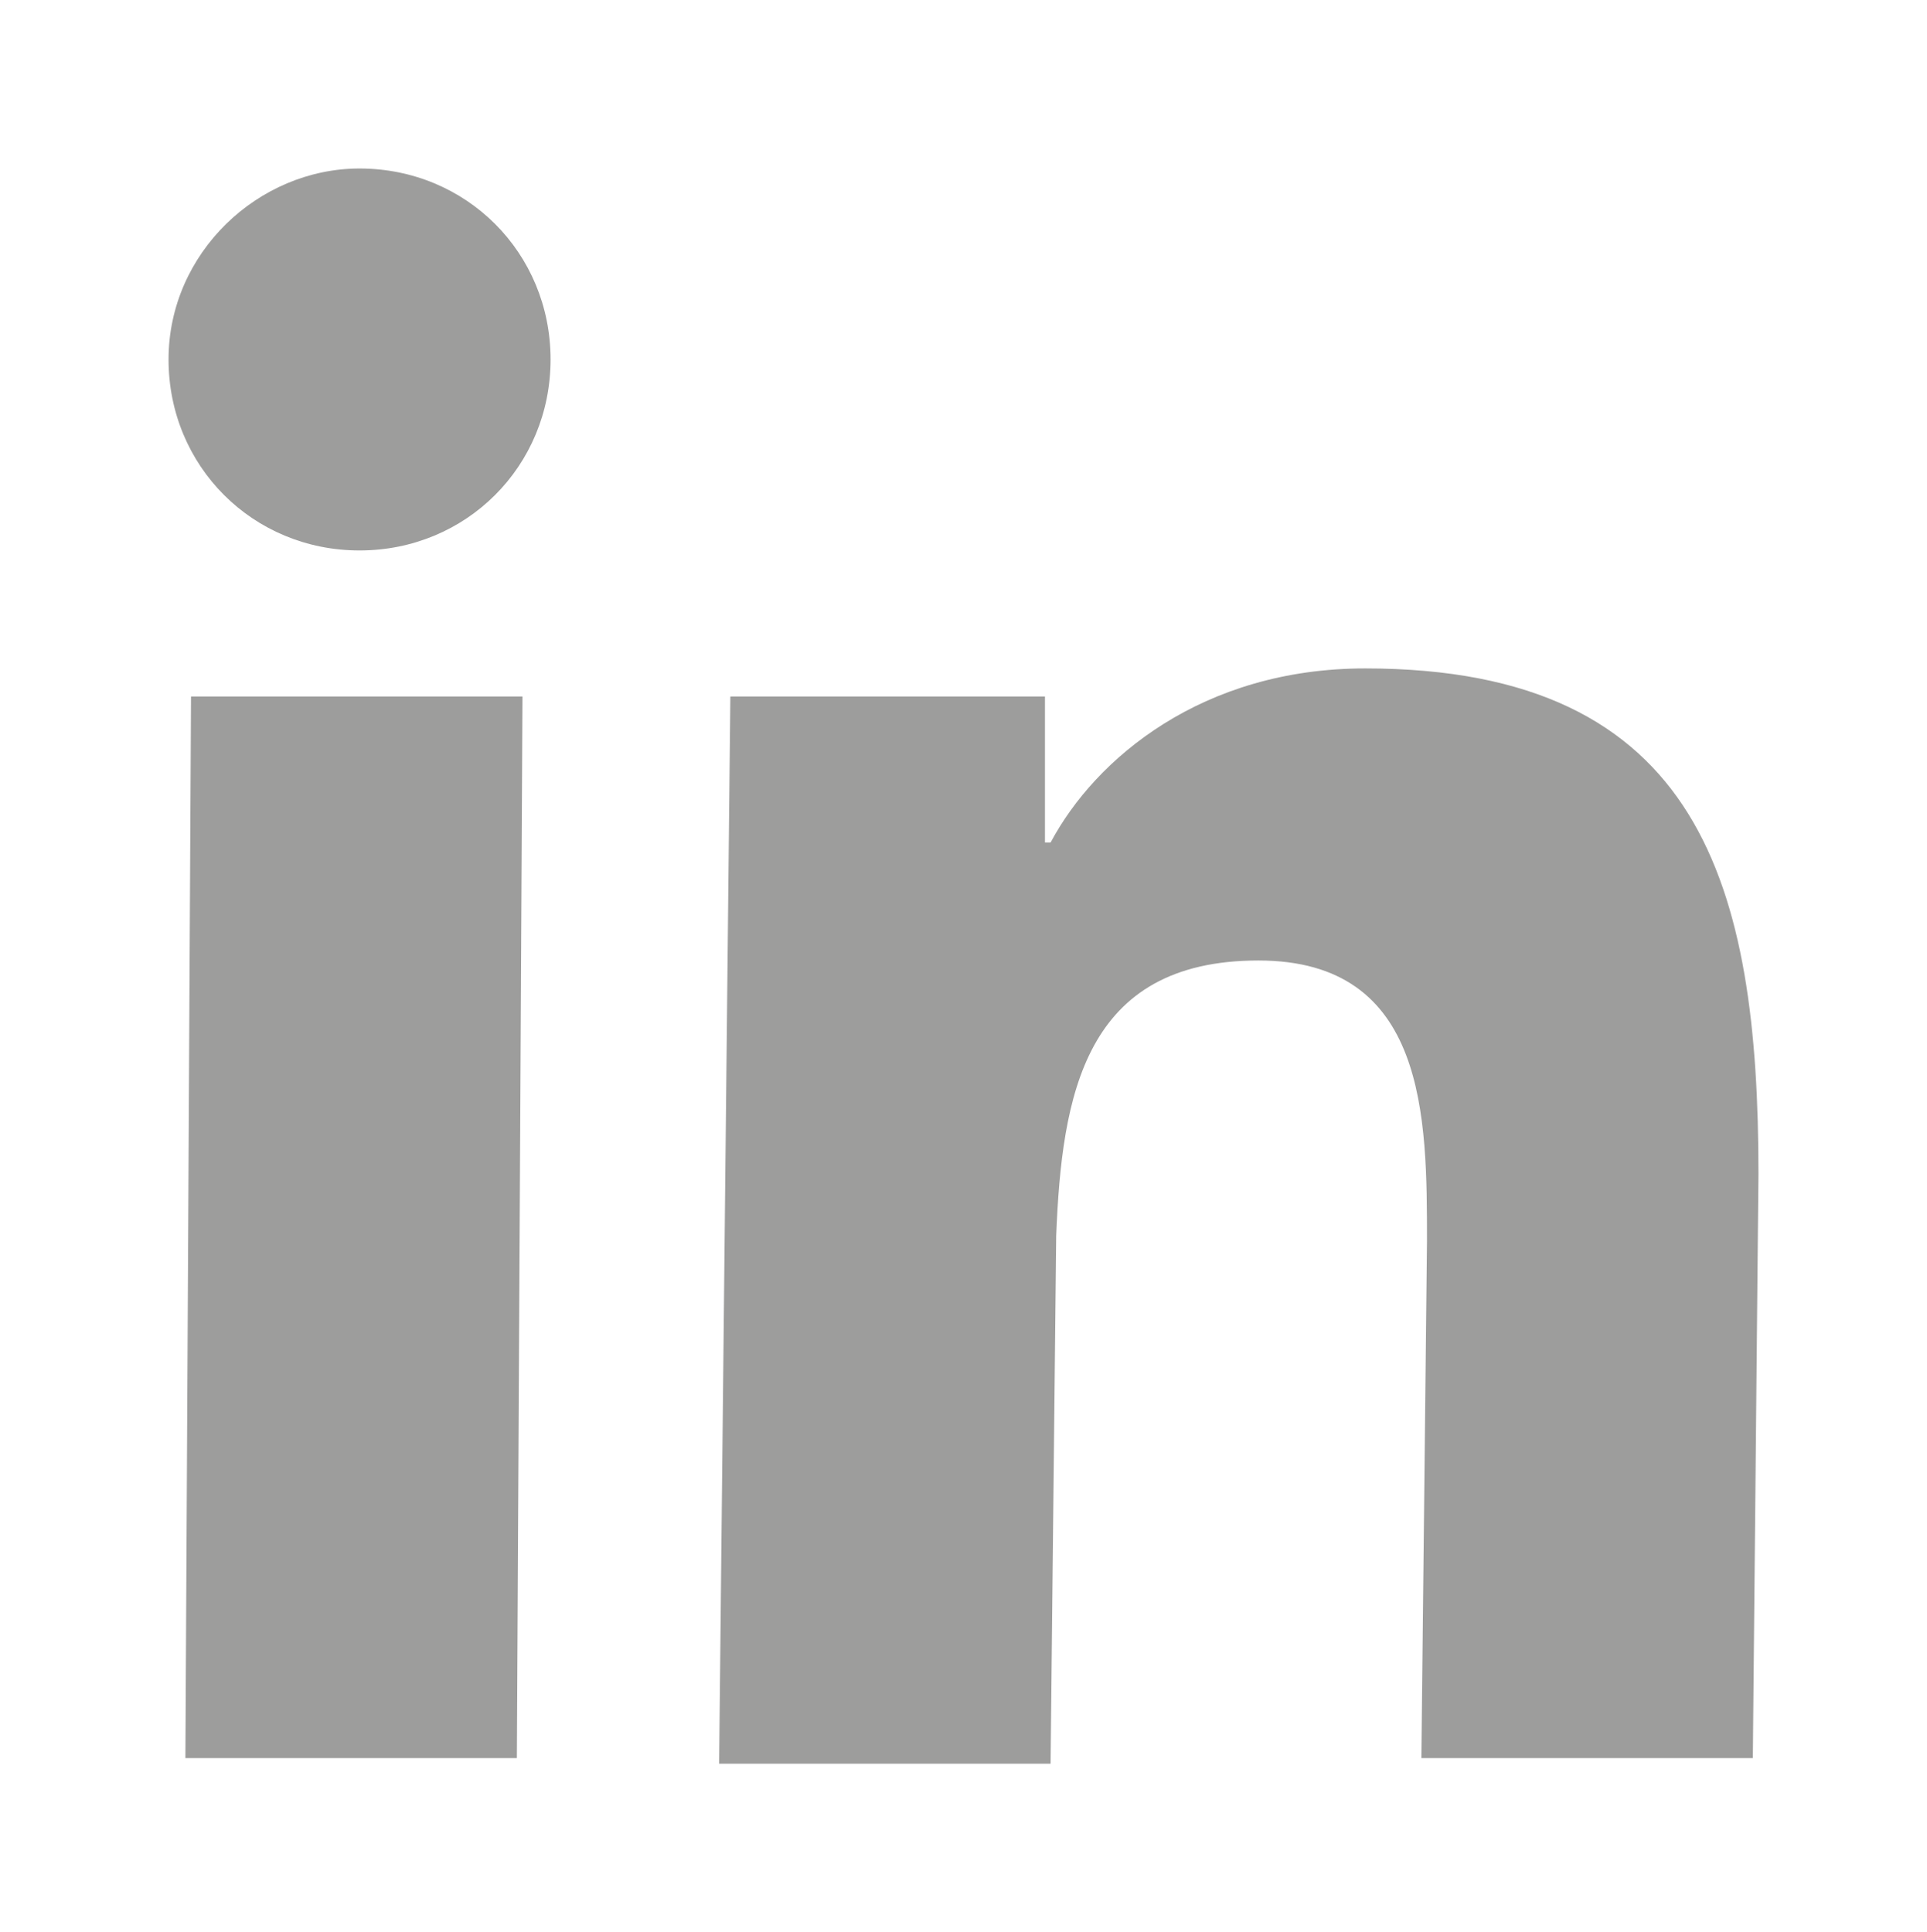 <?xml version="1.0" encoding="utf-8"?>
<!-- Generator: Adobe Illustrator 22.0.1, SVG Export Plug-In . SVG Version: 6.00 Build 0)  -->
<svg version="1.1" id="Layer_1" xmlns="http://www.w3.org/2000/svg" xmlns:xlink="http://www.w3.org/1999/xlink" x="0px" y="0px"
	 viewBox="0 0 34.3 34.4" style="enable-background:new 0 0 34.3 34.4;" xml:space="preserve">
<style type="text/css">
	.st0{fill-rule:evenodd;clip-rule:evenodd;fill:#D4D4D4;}
	.st1{fill:#CCCCCC;}
	.st2{fill:#FFFFFF;}
	.st3{fill:#9D9D9C;}
</style>
<g>
	<g>
		<path class="st3" d="M6.4,3c1.9,0,3.4,1.5,3.4,3.4c0,1.9-1.5,3.4-3.4,3.4C4.5,9.8,3,8.3,3,6.4C3,4.5,4.6,3,6.4,3z"/>
	</g>
	<g>
		<polygon class="st3" points="9.3,12.4 9.2,31.3 3.3,31.3 3.4,12.4 		"/>
	</g>
	<g>
		<path class="st3" d="M24.3,11.9c6,0,7,3.9,7,9l-0.1,10.4h-5.9l0.1-9.2c0-2.2,0-5-3-5c-3.1,0-3.5,2.4-3.6,4.9l-0.1,9.4h-5.9
			L13,12.4h5.6l0,2.6h0.1C19.5,13.5,21.4,11.9,24.3,11.9z"/>
	</g>
</g>
</svg>
